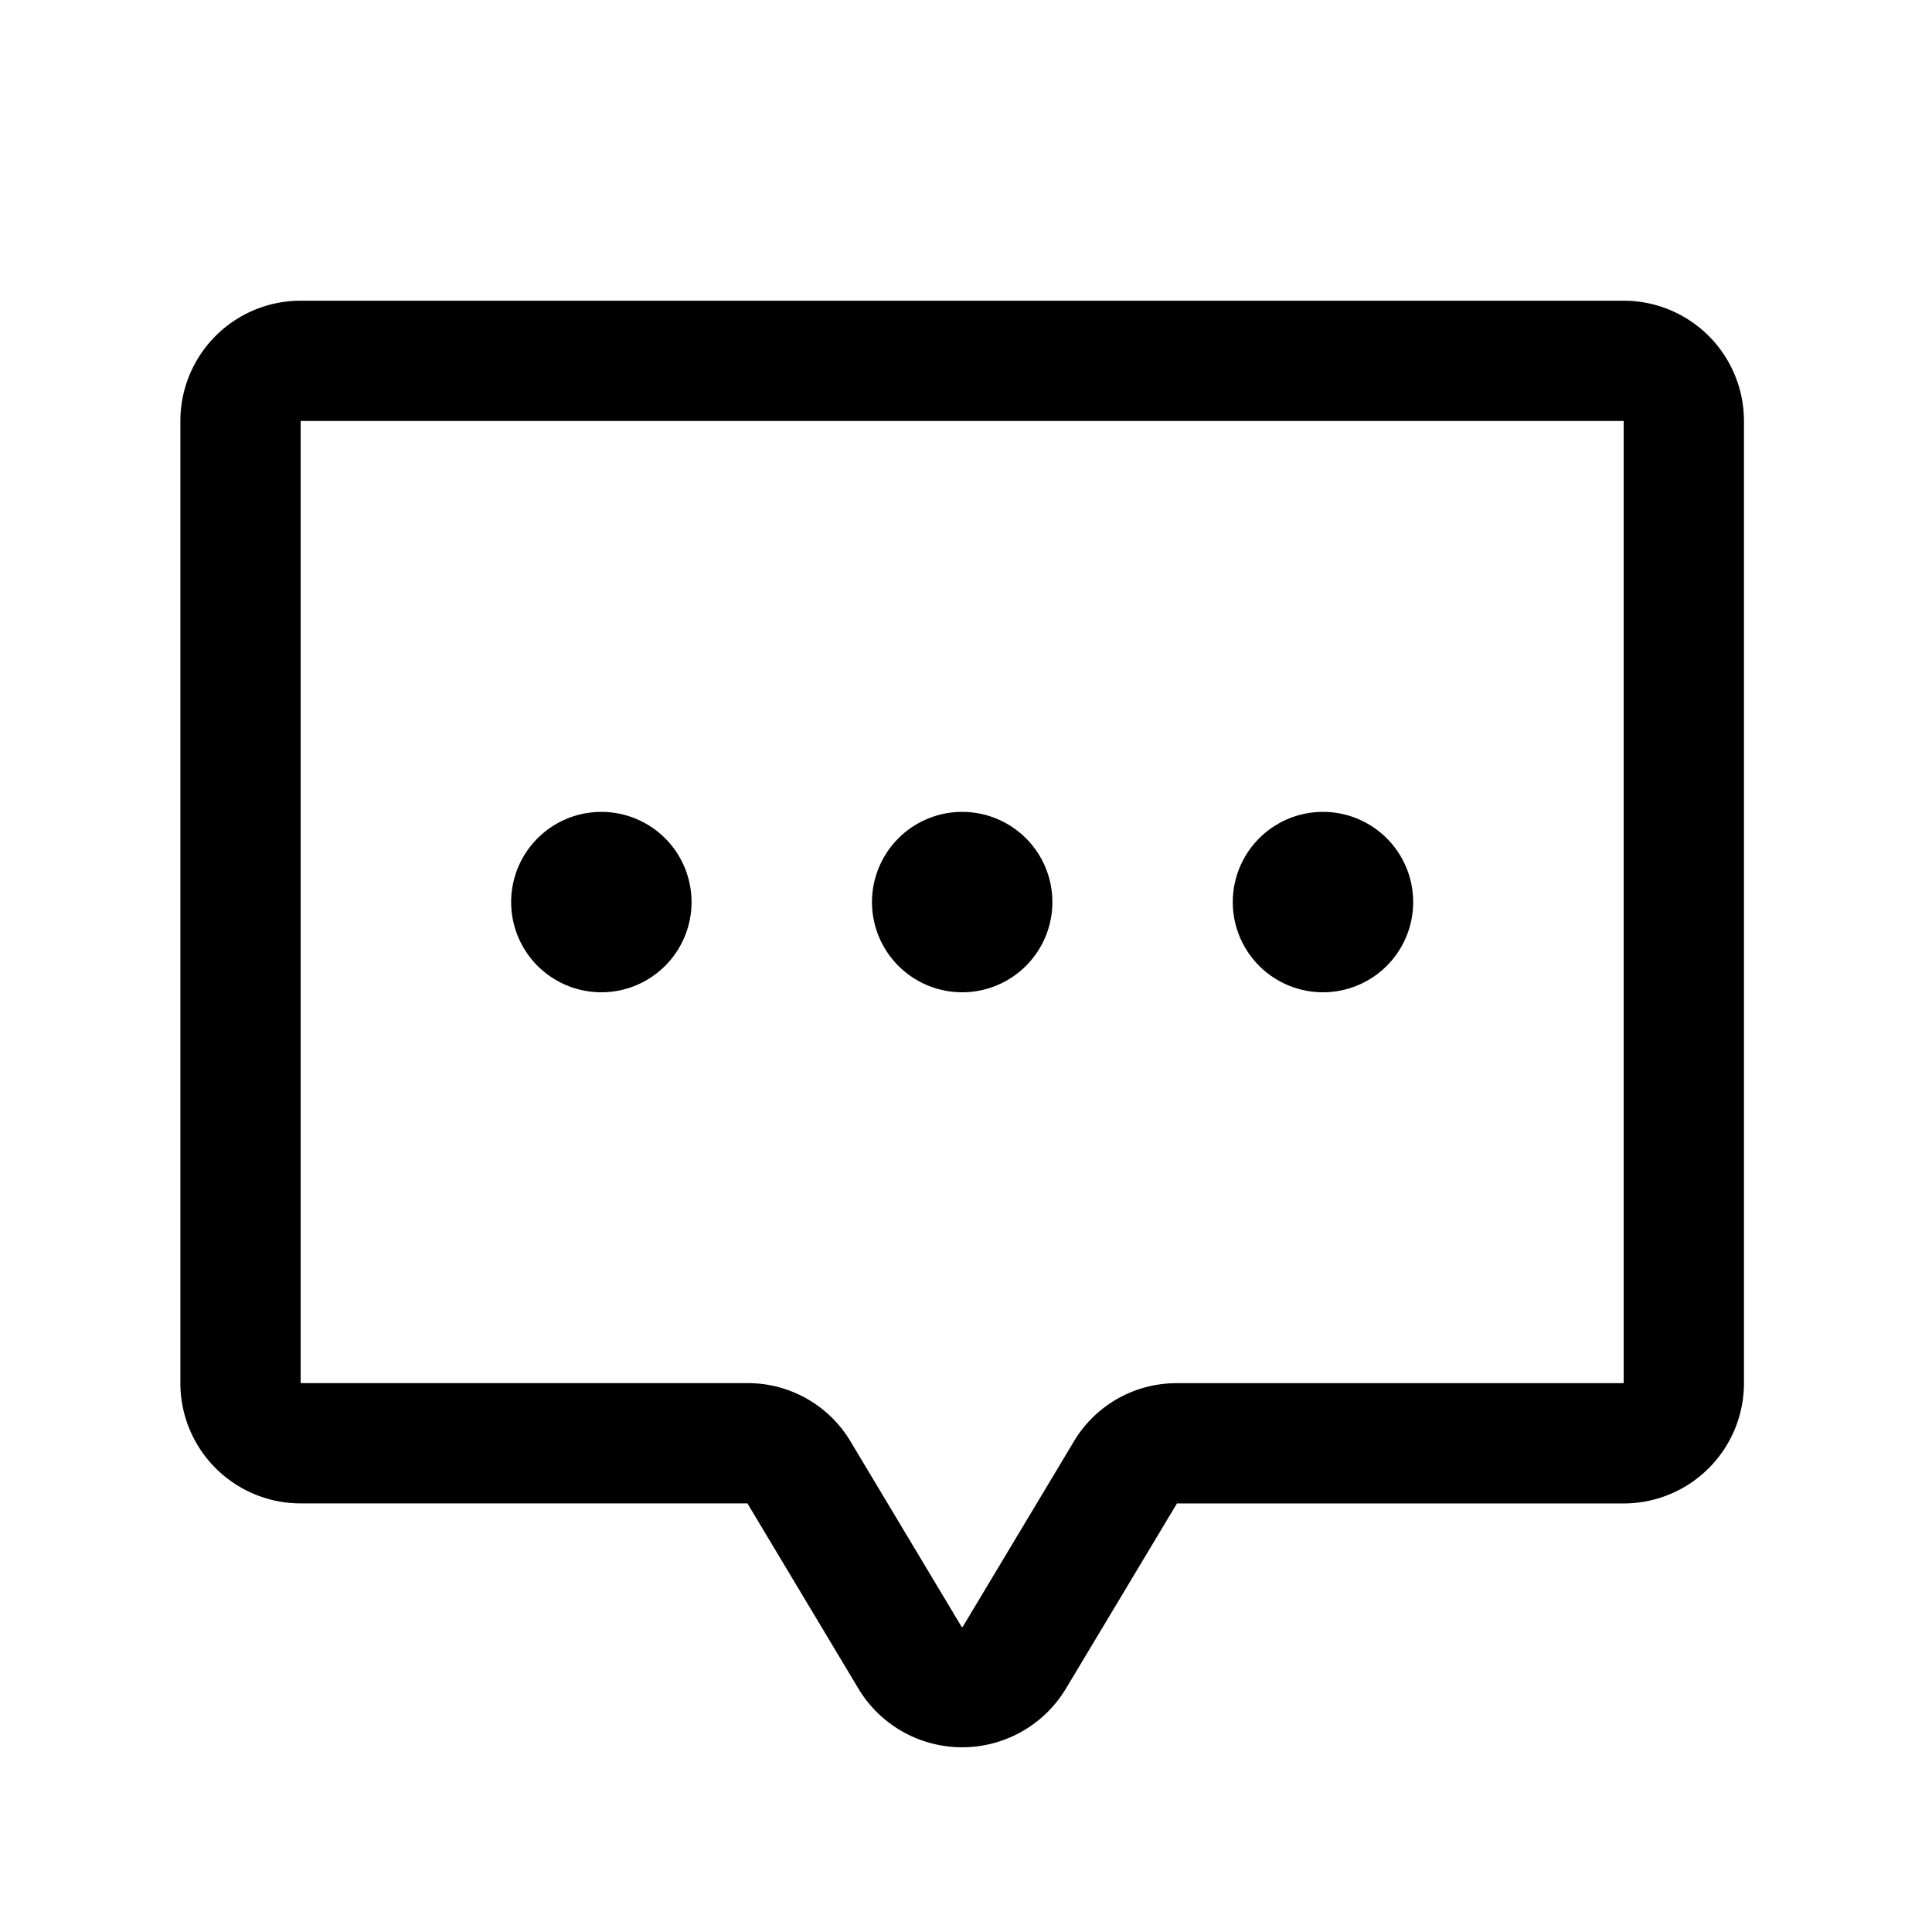 <svg xmlns="http://www.w3.org/2000/svg" width="35" height="35" fill="none" viewBox="0 0 35 35">
  <path stroke="#000" stroke-linecap="round" stroke-linejoin="round" stroke-width="2.179" d="M20.386 26.678 18.37 30.04a1.104 1.104 0 0 1-1.879 0l-2.015-3.363a1.077 1.077 0 0 0-.926-.531H5.447a1.09 1.09 0 0 1-1.09-1.09V7.627a1.09 1.09 0 0 1 1.09-1.09h23.968a1.09 1.09 0 0 1 1.089 1.09v17.43a1.09 1.09 0 0 1-1.09 1.09h-8.102a1.076 1.076 0 0 0-.926.53v0Z"/>
  <path fill="#000" d="M17.431 17.976a1.634 1.634 0 1 0 0-3.268 1.634 1.634 0 0 0 0 3.268Zm-6.537 0a1.634 1.634 0 1 0 0-3.268 1.634 1.634 0 0 0 0 3.268Zm13.073 0a1.634 1.634 0 1 0 0-3.268 1.634 1.634 0 0 0 0 3.268Z"/>
</svg>
